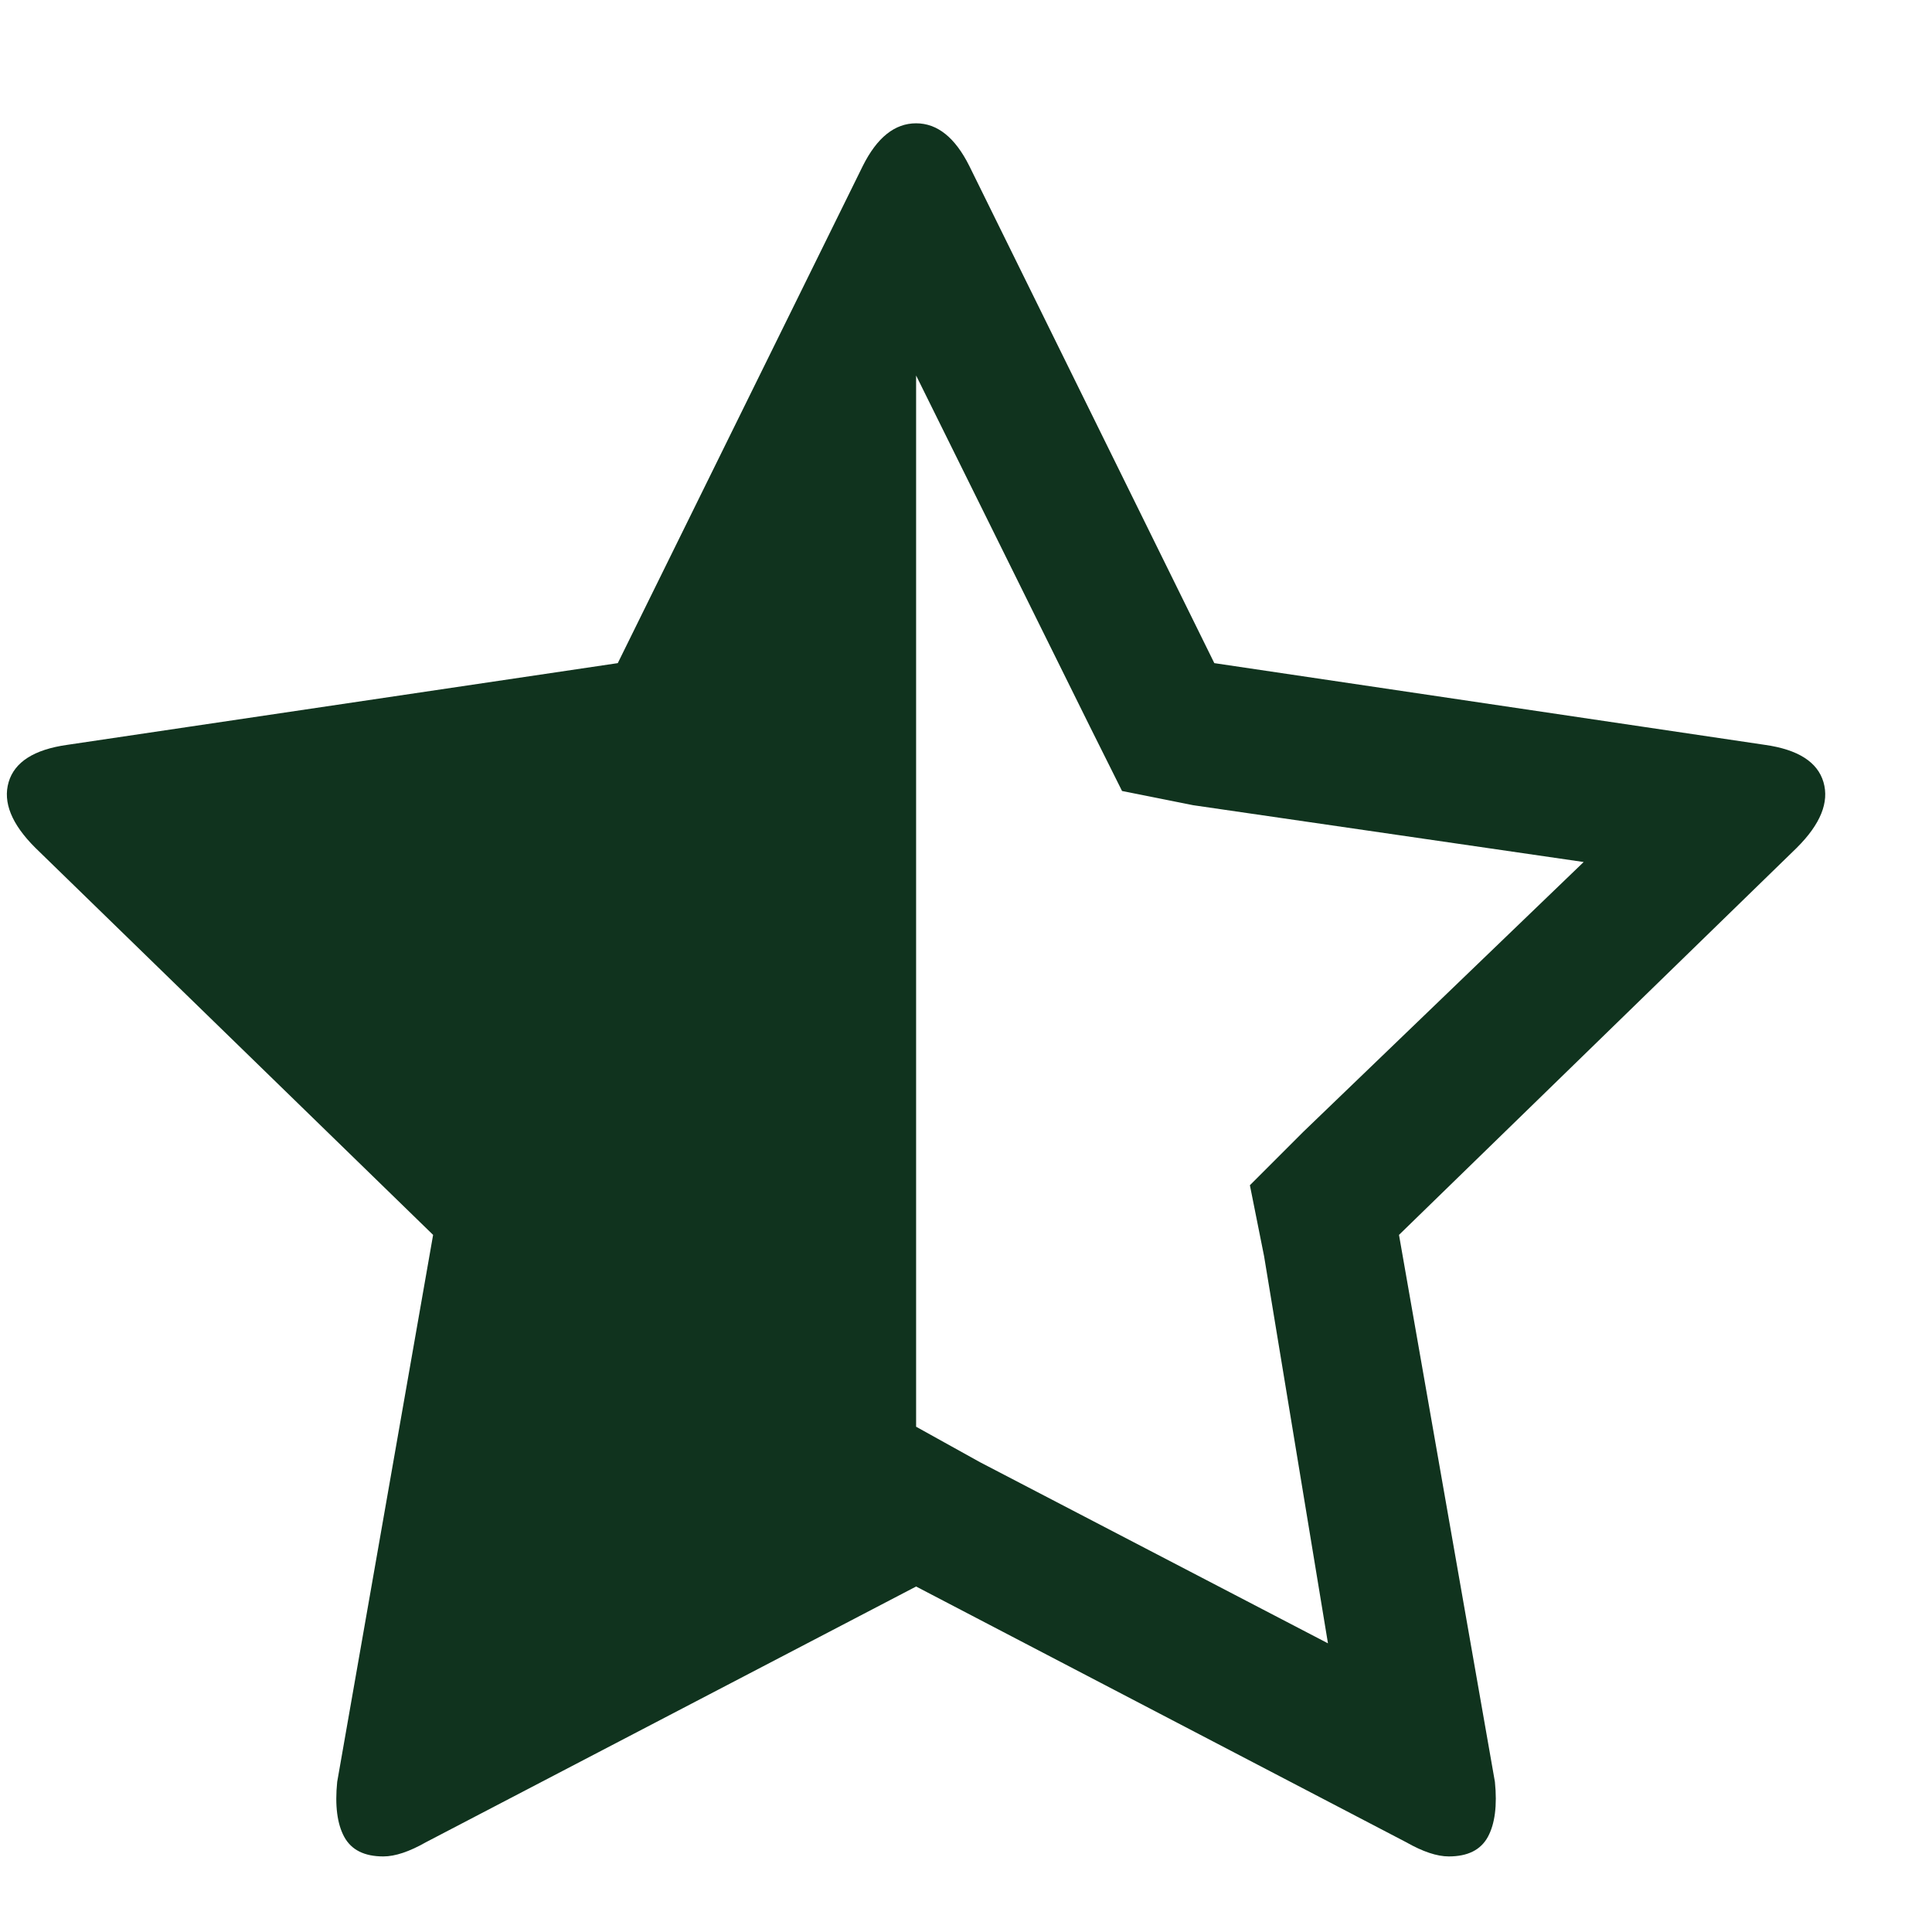 <svg width="17" height="17" viewBox="0 0 17 17" fill="none" xmlns="http://www.w3.org/2000/svg">
<g clip-path="url(#clip0_0_267)">
<path d="M15.81 7.46C16.019 7.252 16.097 7.059 16.045 6.882C15.993 6.705 15.821 6.595 15.529 6.554L10.685 5.835L8.529 1.46C8.404 1.21 8.248 1.085 8.061 1.085C7.873 1.085 7.717 1.21 7.592 1.46L5.436 5.835L0.592 6.554C0.3 6.595 0.128 6.705 0.076 6.882C0.024 7.059 0.102 7.252 0.311 7.46L3.811 10.866L2.967 15.679C2.946 15.887 2.967 16.049 3.029 16.163C3.092 16.278 3.206 16.335 3.373 16.335C3.477 16.335 3.602 16.293 3.748 16.21L8.061 13.96L12.373 16.21C12.519 16.293 12.644 16.335 12.748 16.335C12.915 16.335 13.029 16.278 13.092 16.163C13.154 16.049 13.175 15.887 13.154 15.679L12.31 10.866L15.81 7.46ZM11.467 9.96L10.998 10.429L11.123 11.054L11.685 14.46L8.623 12.866L8.061 12.554V3.304L9.592 6.397L9.873 6.96L10.498 7.085L13.935 7.585L11.467 9.96Z" fill="#10331E"/>
</g>
<defs>
<clipPath id="clip0_0_267">
<rect width="16" height="16" fill="white" transform="matrix(1 0 0 -1 0.061 16.71)"/>
</clipPath>
</defs>
</svg>
